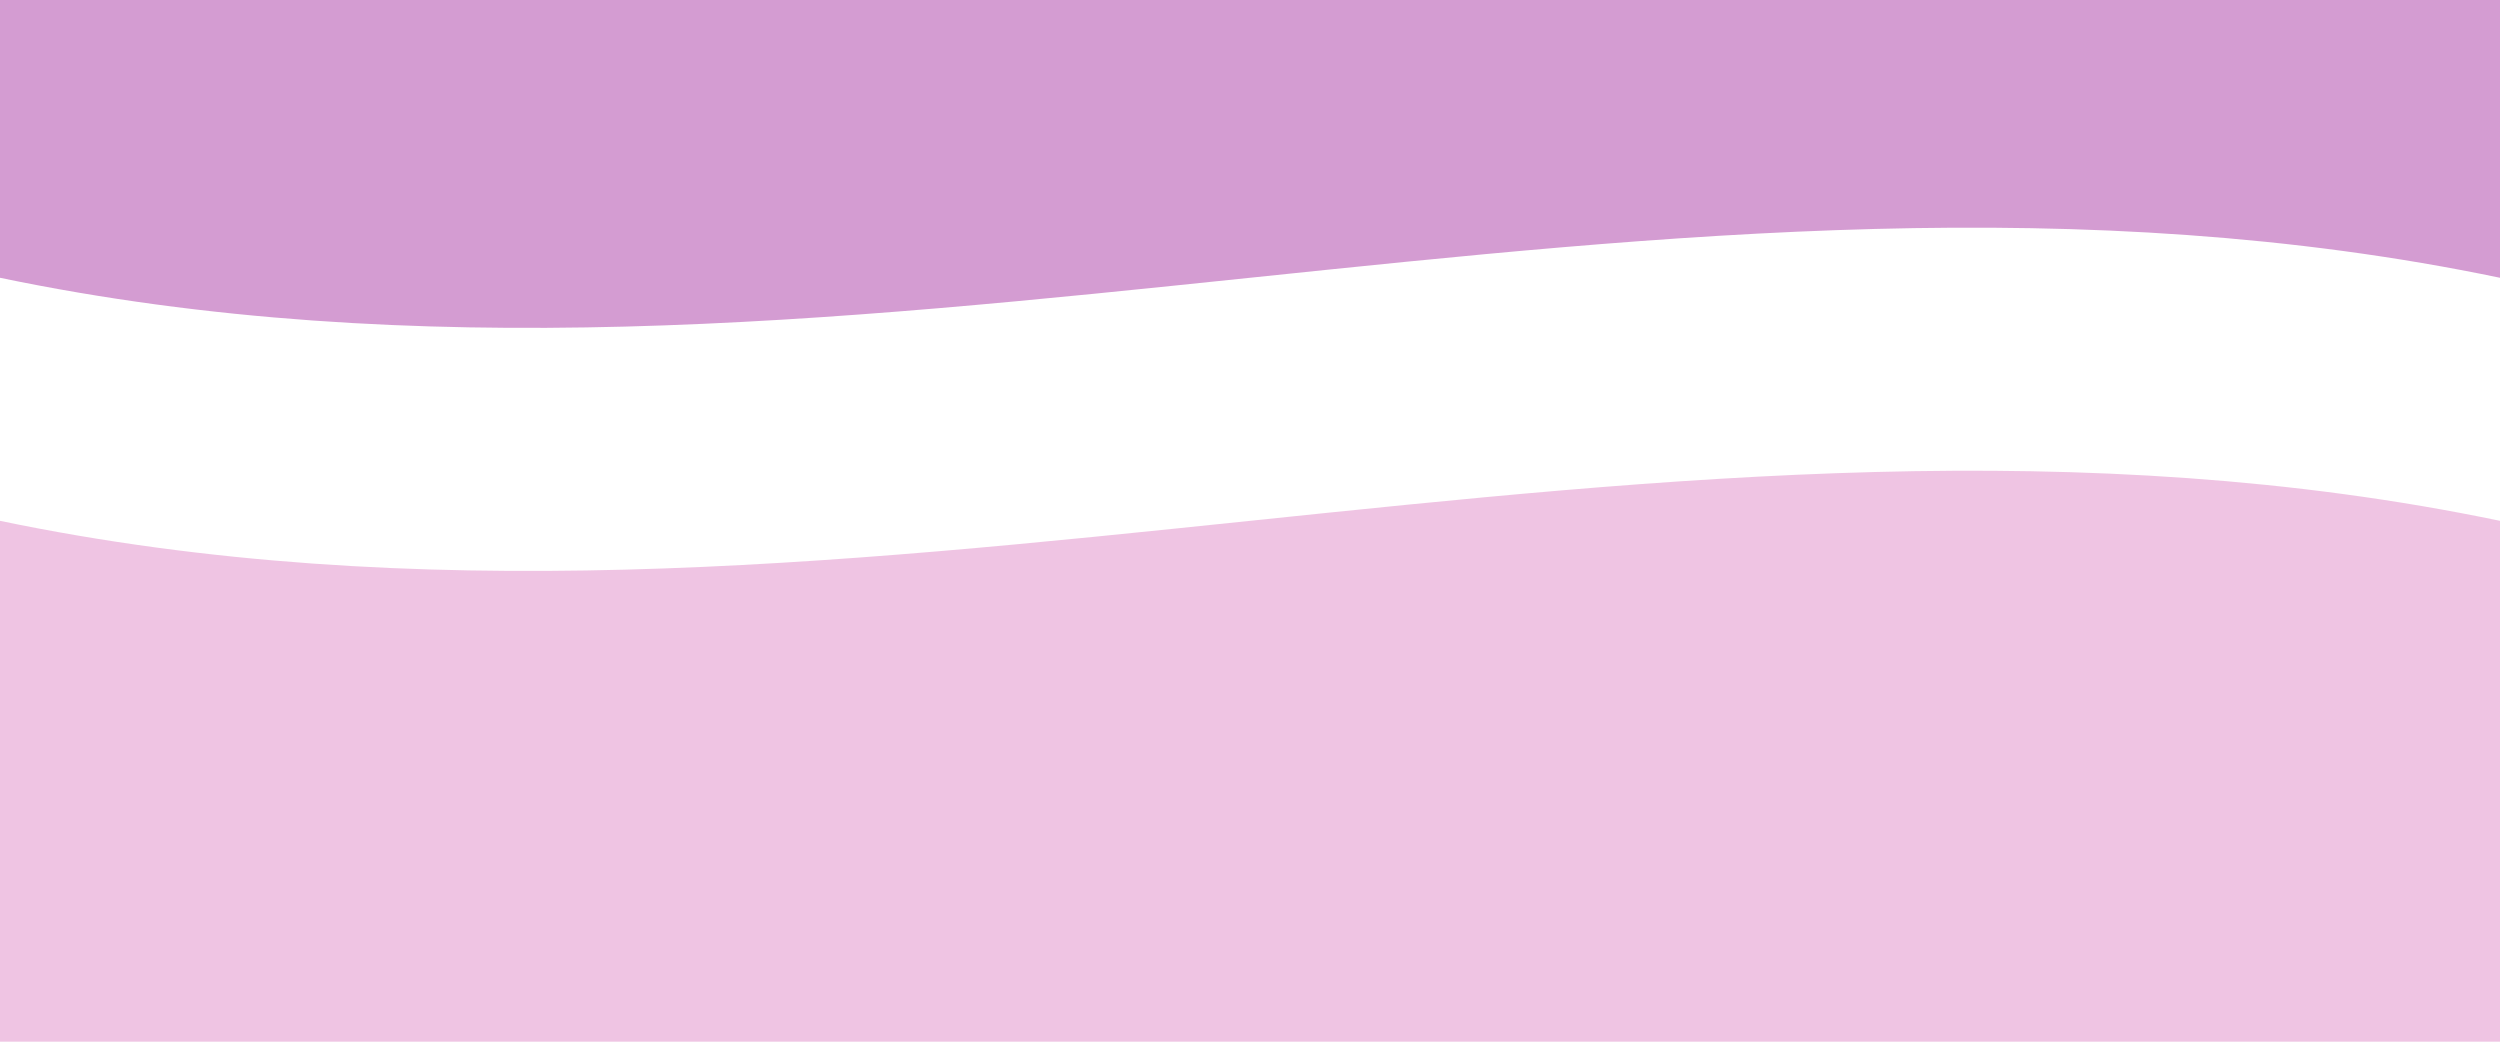 <svg viewBox="0 0 1440 600" class="w-full h-full" preserveAspectRatio="none">
                    <path fill="#d49cd2" d="M0,160 C480,260 960,60 1440,160 L1440,0 L0,0 Z"></path>
                    <path fill="#efc4e3" d="M0,300 C480,400 960,200 1440,300 L1440,600 L0,600 Z"></path>
                </svg>